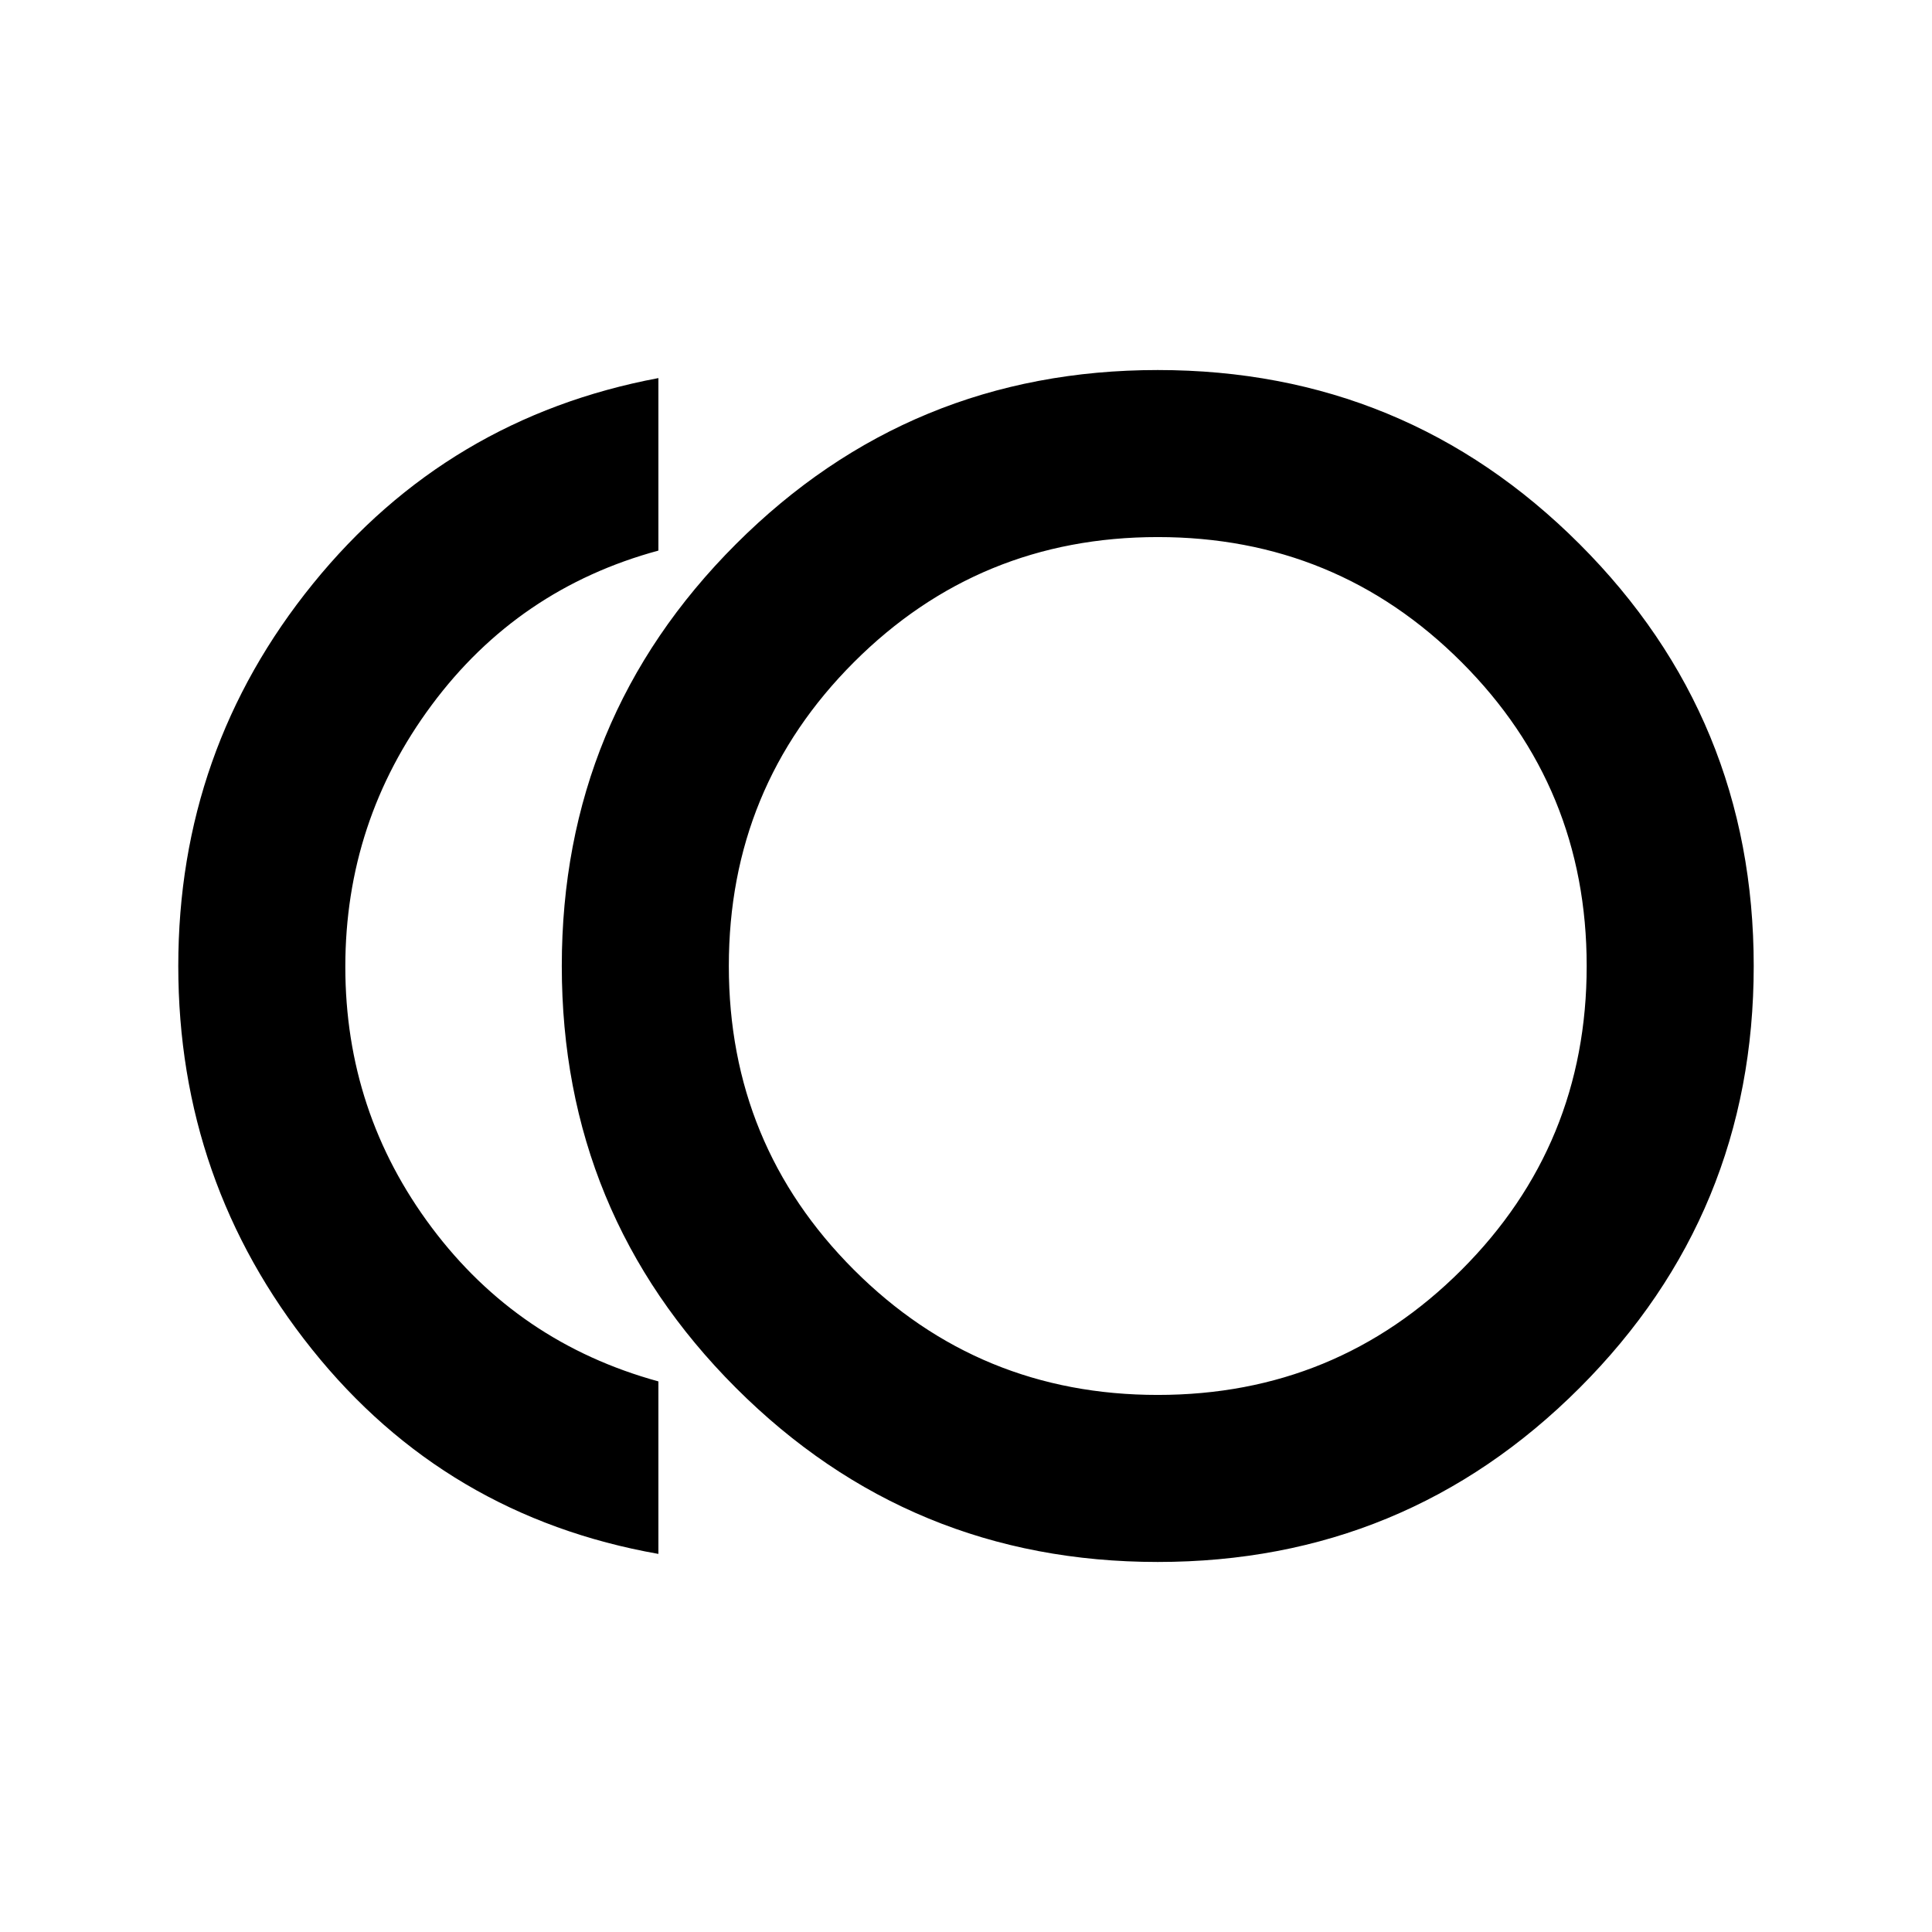 <svg xmlns="http://www.w3.org/2000/svg" height="20" viewBox="0 -960 960 960" width="20"><path d="M575.283-183.869q-123.109 0-209.62-86.511-86.511-86.511-86.511-209.62 0-123.109 86.511-209.62 86.511-86.511 209.62-86.511 123.108 0 209.619 86.511T871.413-480q0 123.109-86.511 209.62-86.511 86.511-209.619 86.511Zm-248.131-4q-105.717-18.674-172.141-101.685Q88.587-372.565 88.587-480t66.924-189.946q66.924-82.511 171.641-102.185v85.718q-69.696 18.913-112.63 76.717-42.935 57.805-42.935 130.076 0 72.272 42.935 129.576 42.934 57.305 112.63 76.457v85.718ZM583.283-480Zm-8 213.13q88.804 0 150.967-62.163Q788.413-391.196 788.413-480q0-88.804-62.163-150.967-62.163-62.163-150.967-62.163-88.805 0-150.968 62.163Q362.152-568.804 362.152-480q0 88.804 62.163 150.967 62.163 62.163 150.968 62.163Z"/></svg>